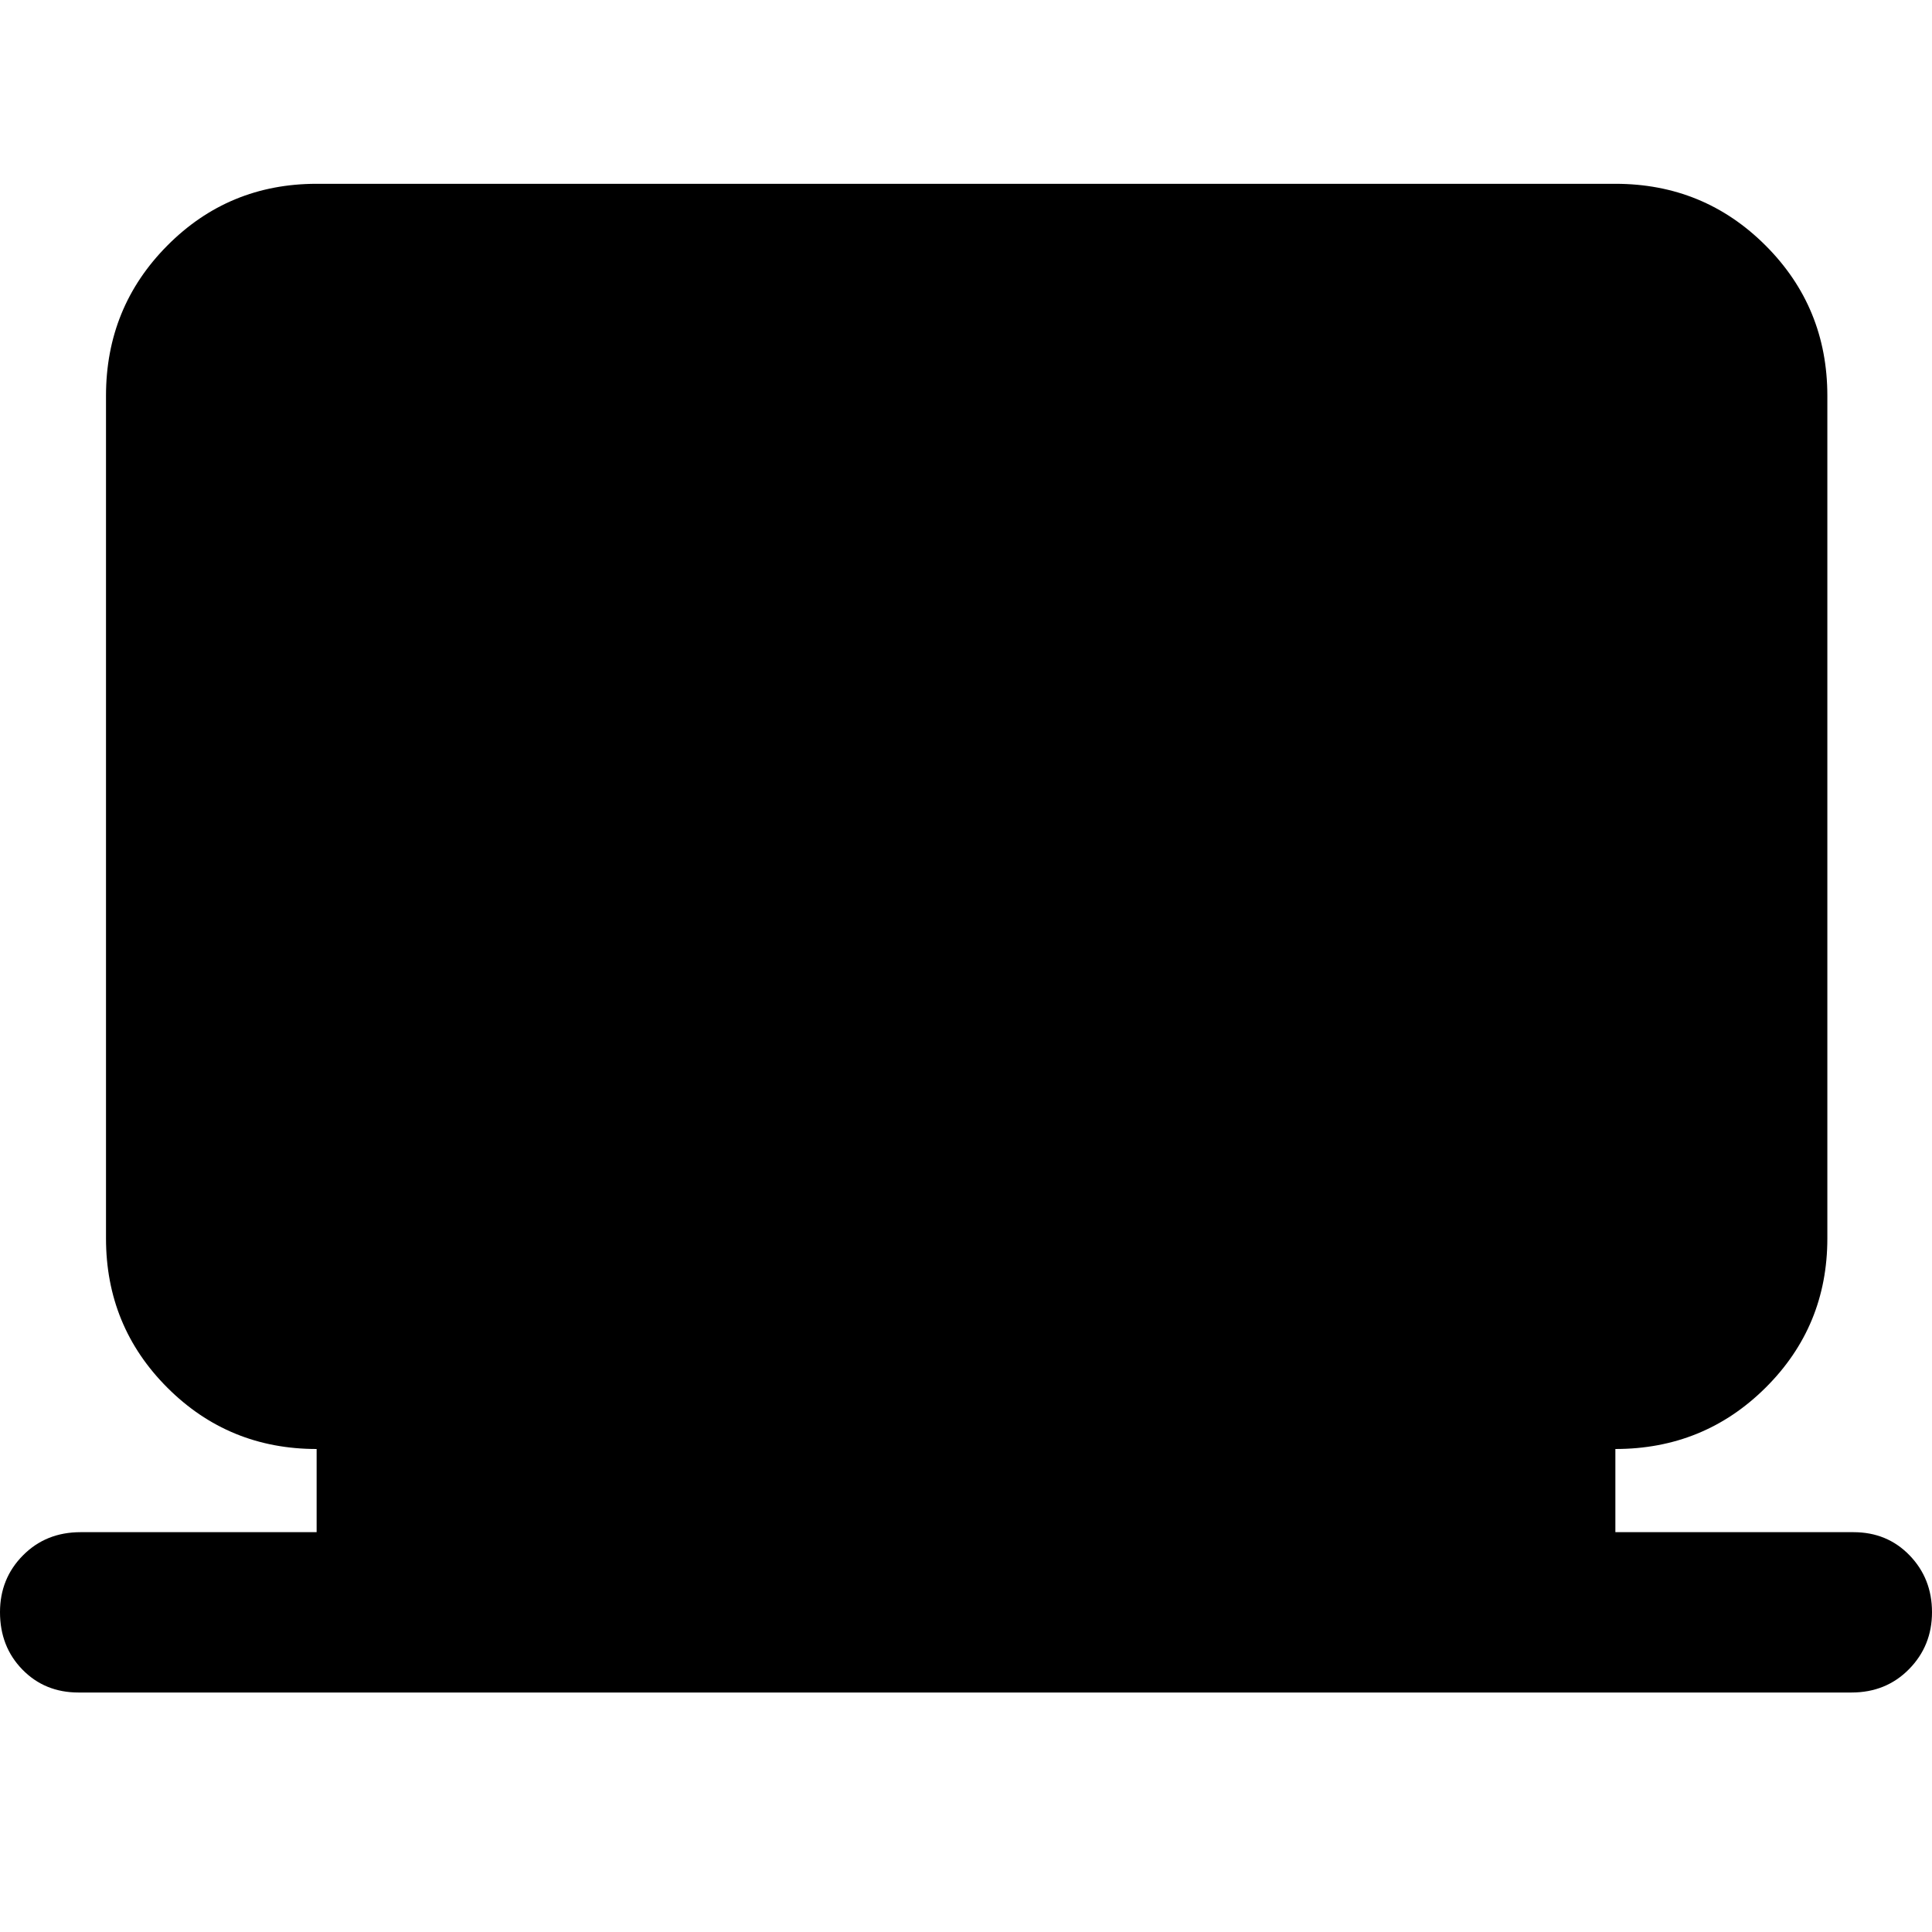 <svg xmlns="http://www.w3.org/2000/svg" height="40" viewBox="0 -960 960 960" width="40"><path d="M39-119q-16.74 0-27.87-11.4Q0-141.79 0-158.93q0-16.71 11.42-28.22Q22.83-198.67 40-198.67h117.33V-240q-43.7 0-74.18-30.48-30.48-30.49-30.48-74.19v-418.66q0-43.98 30.48-74.66t74.18-30.68h645.34q43.97 0 74.65 30.68Q908-807.31 908-763.33v418.66q0 43.7-30.68 74.19Q846.64-240 802.67-240v41.33H921q16.74 0 27.87 11.52Q960-175.63 960-158.91t-11.42 28.31Q937.17-119 920-119H39Z"/></svg>